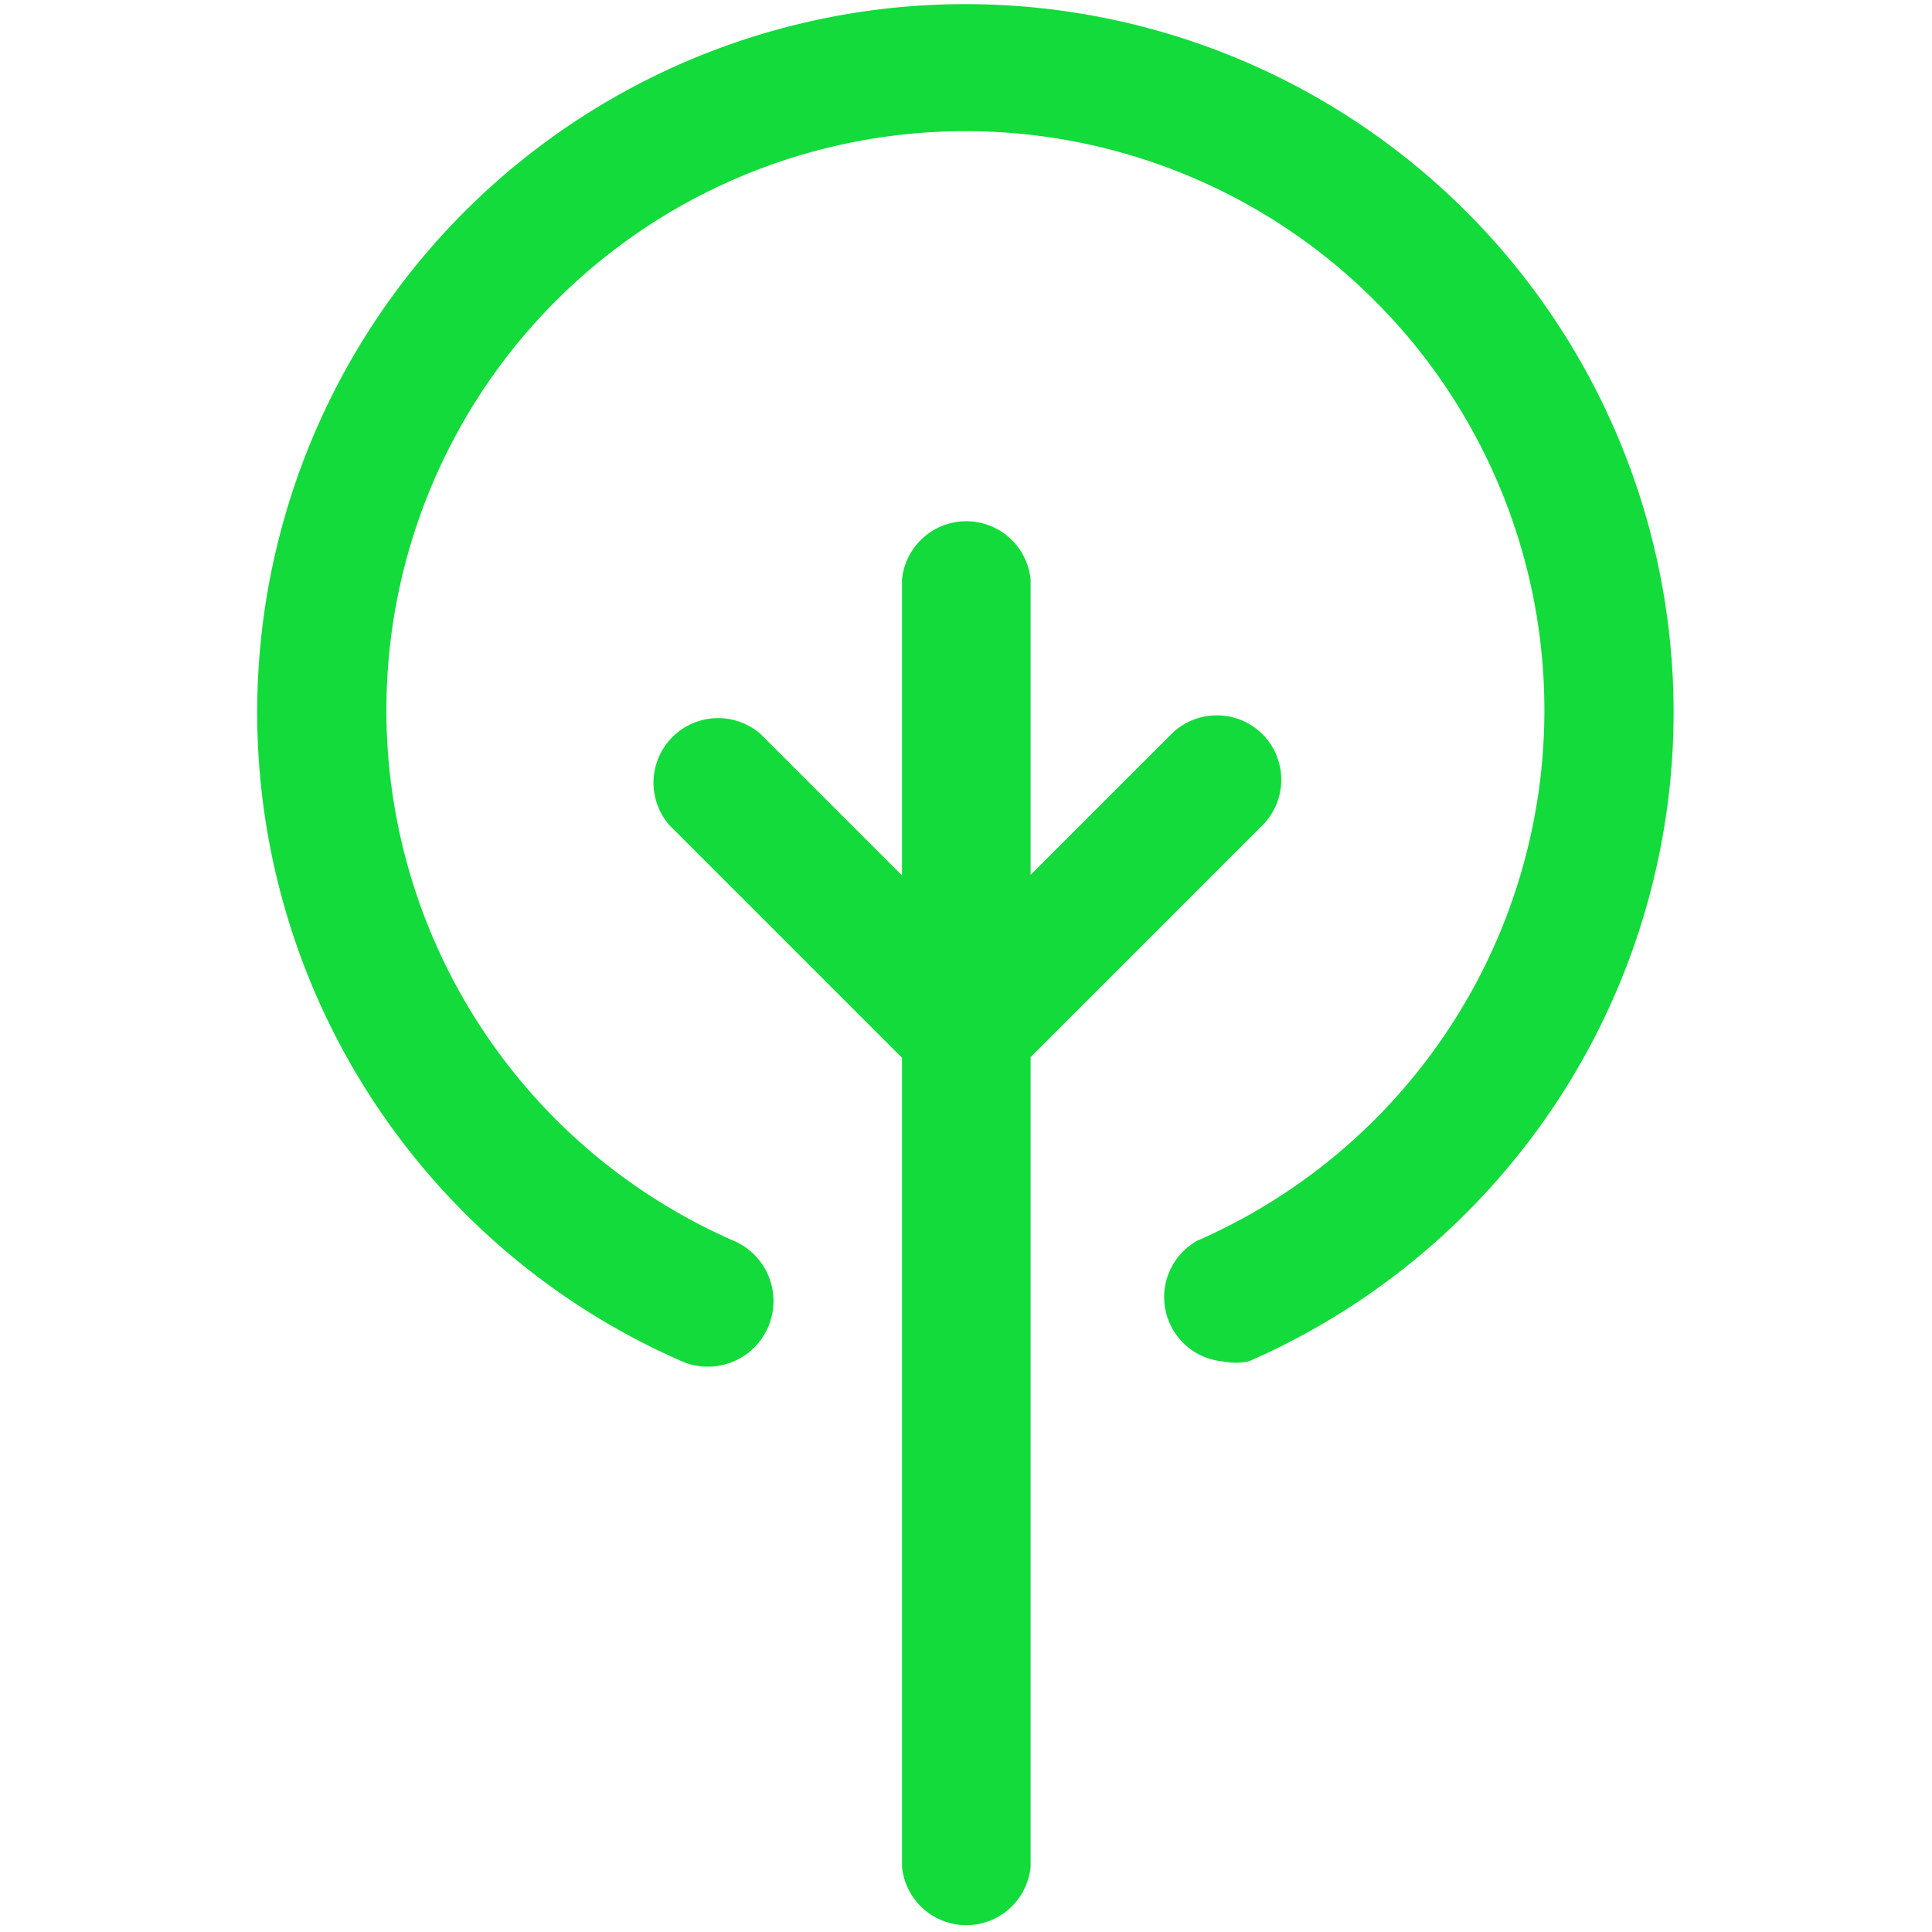 <?xml version="1.0"?>
<svg xmlns="http://www.w3.org/2000/svg" xmlns:xlink="http://www.w3.org/1999/xlink" xmlns:svgjs="http://svgjs.com/svgjs" version="1.1" width="512" height="512" x="0" y="0" viewBox="0 0 32 32" style="enable-background:new 0 0 512 512" xml:space="preserve" class=""><g><path xmlns="http://www.w3.org/2000/svg" d="m20.91 12.16a1.07 1.07 0 0 0 -1.51 0l-2.33 2.33v-4.89a1.07 1.07 0 0 0 -2.13 0v4.9l-2.34-2.34a1.07 1.07 0 0 0 -1.51 1.51l3.85 3.85v13.4a1.07 1.07 0 0 0 2.13 0v-13.41l3.84-3.84a1.07 1.07 0 0 0 0-1.51z" fill="#12db3b" data-original="#000000" style="" class=""/><path xmlns="http://www.w3.org/2000/svg" d="m20.26 22.55a1.07 1.07 0 0 1 -.43-2 9.59 9.59 0 1 0 -7.68 0 1.07 1.07 0 1 1 -.85 2 11.73 11.73 0 1 1 9.38 0 1.08 1.08 0 0 1 -.42 0z" fill="#12db3b" data-original="#000000" style="" class=""/></g></svg>

